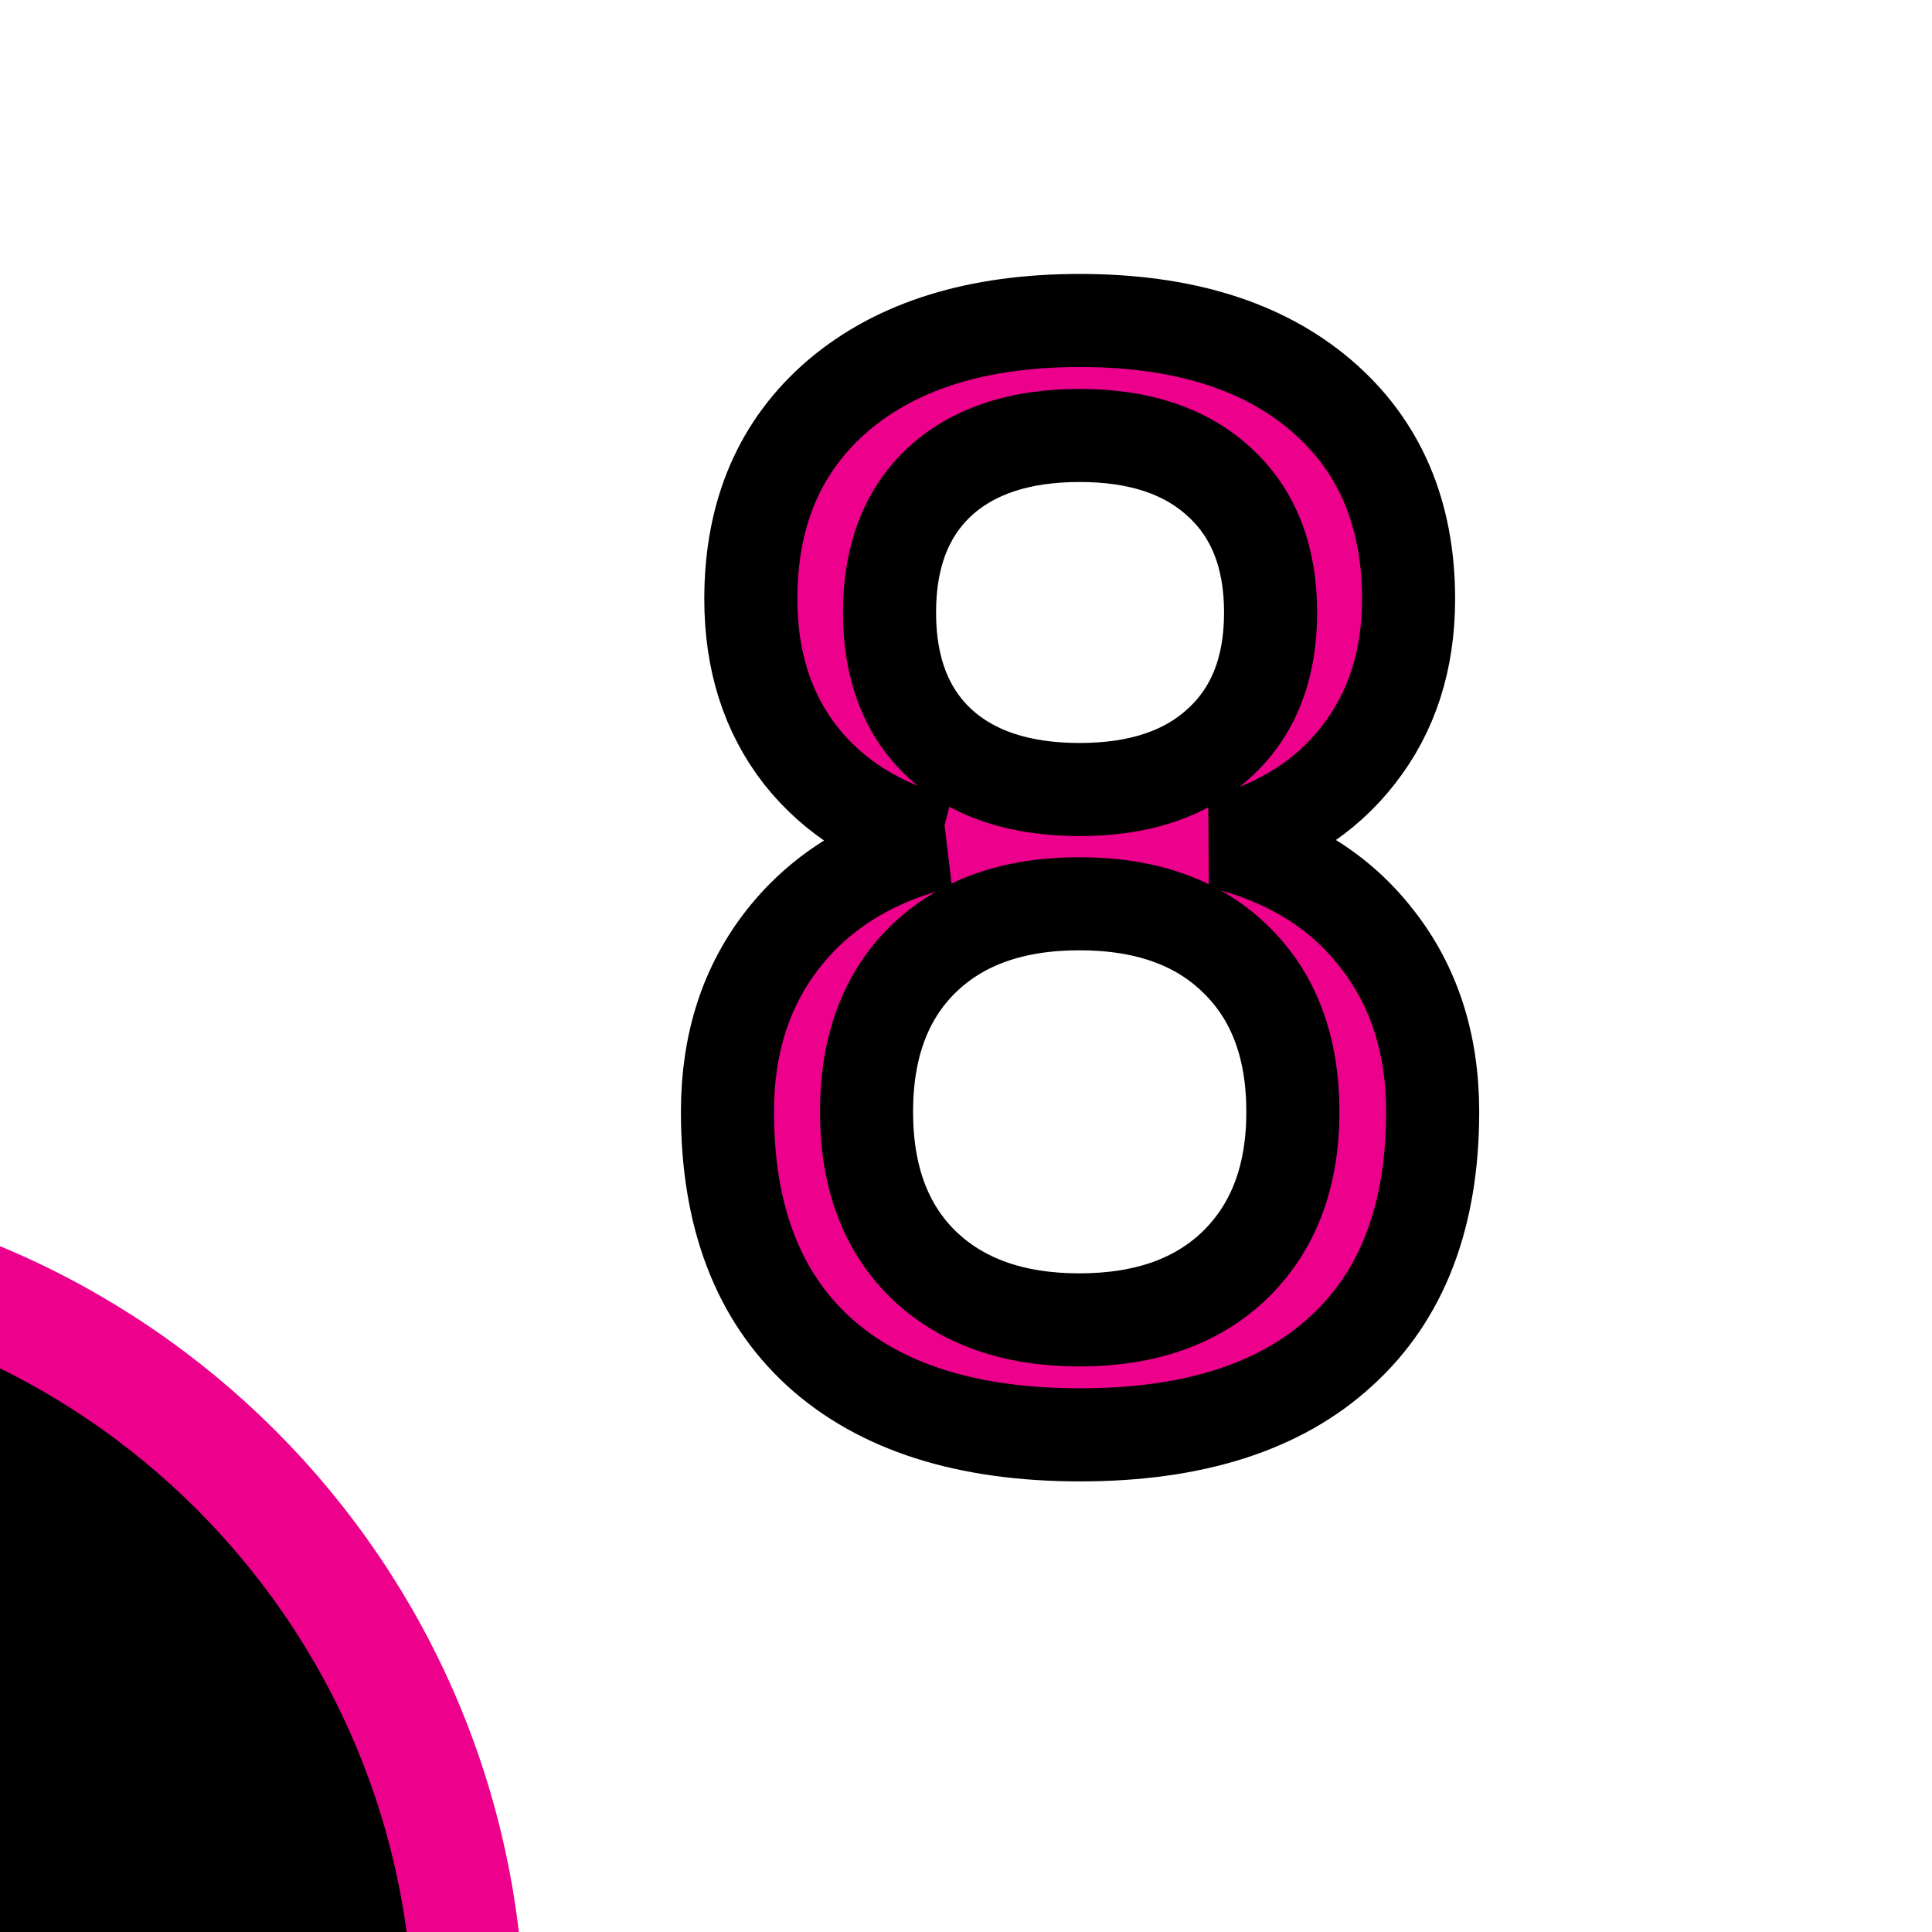 <?xml version="1.0" ?>
<svg xmlns="http://www.w3.org/2000/svg" width="132.325" height="132.325" viewBox="0 0 5.293 5.293">
  <path d="m-0.894,7.747c-1.203,0 -2.179,-0.975 -2.179,-2.179 0,-1.203 0.975,-2.179 2.179,-2.179 1.203,0 2.179,0.975 2.179,2.179 0,1.203 -0.975,2.179 -2.179,2.179z" fill="#00000000" stroke-linejoin="miter" stroke-linecap="butt" stroke-width="0.305" stroke="#ec008c"/>
  <path d="m2.957,2.476q-0.272,0 -0.428,0.152 -0.155,0.152 -0.155,0.418 0,0.266 0.155,0.418 0.157,0.152 0.428,0.152 0.272,0 0.428,-0.152 0.157,-0.154 0.157,-0.418 0,-0.266 -0.157,-0.418 -0.155,-0.152 -0.428,-0.152zM2.576,2.307q-0.245,-0.063 -0.383,-0.238 -0.136,-0.175 -0.136,-0.428 0,-0.353 0.24,-0.558 0.242,-0.205 0.661,-0.205 0.421,0 0.661,0.205 0.24,0.205 0.24,0.558 0,0.252 -0.138,0.428 -0.136,0.175 -0.379,0.238 0.276,0.067 0.428,0.262 0.155,0.195 0.155,0.477 0,0.428 -0.251,0.656 -0.249,0.229 -0.715,0.229 -0.466,0 -0.717,-0.229 -0.249,-0.229 -0.249,-0.656 0,-0.282 0.155,-0.477 0.155,-0.195 0.43,-0.262zM2.437,1.678q0,0.229 0.136,0.357 0.138,0.128 0.385,0.128 0.245,0 0.383,-0.128 0.14,-0.128 0.14,-0.357 0,-0.229 -0.14,-0.357 -0.138,-0.128 -0.383,-0.128 -0.247,0 -0.385,0.128 -0.136,0.128 -0.136,0.357z" fill="#ec008c" stroke-width="0.255" stroke="#00000000"/>
</svg>
